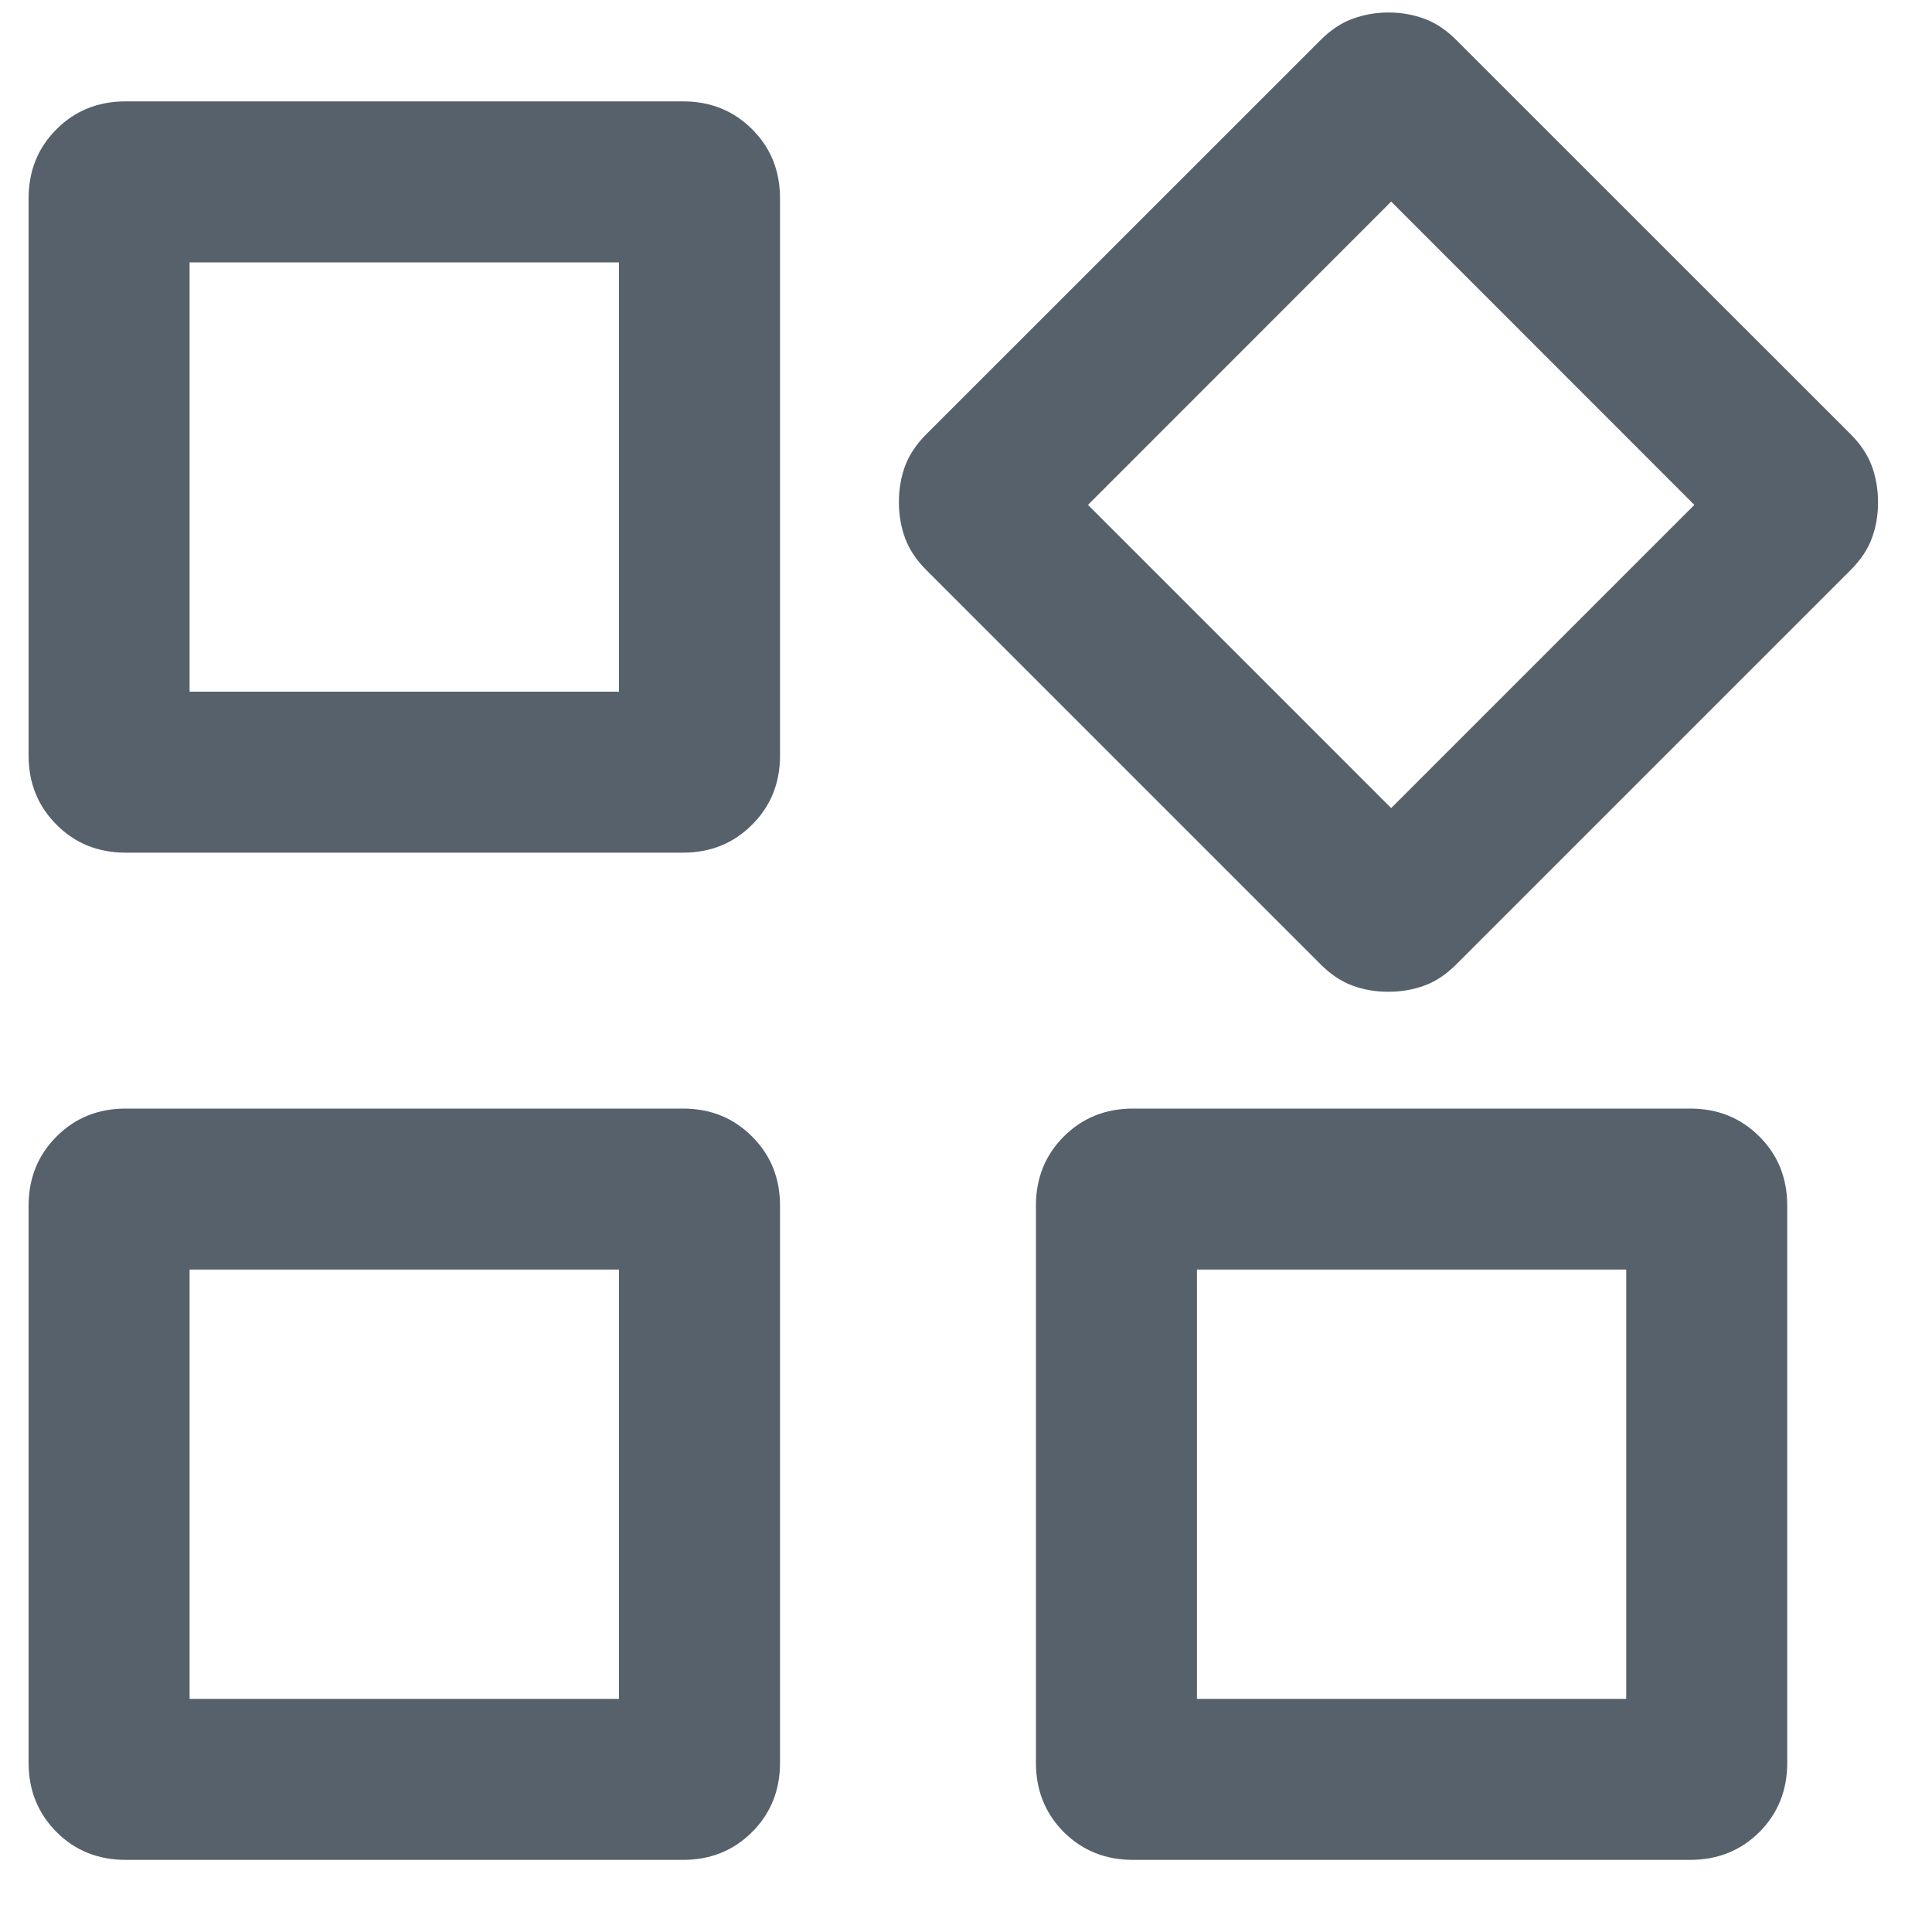 <svg width="15" height="15" viewBox="0 0 15 15" fill="none" xmlns="http://www.w3.org/2000/svg">
    <path
        d="M10.253 7.487L7.192 4.426C7.114 4.348 7.059 4.265 7.027 4.178C6.995 4.091 6.979 3.997 6.979 3.898C6.979 3.798 6.995 3.705 7.027 3.618C7.059 3.532 7.114 3.449 7.192 3.371L10.253 0.311C10.331 0.233 10.413 0.178 10.501 0.146C10.588 0.114 10.681 0.097 10.781 0.097C10.881 0.097 10.974 0.114 11.06 0.146C11.147 0.178 11.229 0.233 11.307 0.311L14.368 3.371C14.446 3.449 14.501 3.532 14.533 3.619C14.565 3.707 14.581 3.8 14.581 3.9C14.581 4 14.565 4.093 14.533 4.179C14.501 4.266 14.446 4.348 14.368 4.426L11.307 7.487C11.229 7.565 11.147 7.62 11.059 7.652C10.972 7.684 10.879 7.7 10.779 7.7C10.679 7.7 10.586 7.684 10.5 7.652C10.413 7.62 10.331 7.565 10.253 7.487ZM0.222 5.867V1.54C0.222 1.326 0.295 1.147 0.439 1.003C0.583 0.859 0.762 0.787 0.976 0.787H5.303C5.516 0.787 5.695 0.859 5.839 1.003C5.984 1.147 6.056 1.326 6.056 1.54V5.867C6.056 6.08 5.984 6.259 5.839 6.403C5.695 6.548 5.516 6.62 5.303 6.62H0.976C0.762 6.62 0.583 6.548 0.439 6.403C0.295 6.259 0.222 6.08 0.222 5.867ZM8.043 13.687V9.36C8.043 9.147 8.115 8.968 8.259 8.824C8.404 8.679 8.583 8.607 8.796 8.607H13.123C13.336 8.607 13.515 8.679 13.66 8.824C13.804 8.968 13.876 9.147 13.876 9.36V13.687C13.876 13.9 13.804 14.079 13.66 14.224C13.515 14.368 13.336 14.44 13.123 14.44H8.796C8.583 14.44 8.404 14.368 8.259 14.224C8.115 14.079 8.043 13.9 8.043 13.687ZM0.222 13.687V9.36C0.222 9.147 0.295 8.968 0.439 8.824C0.583 8.679 0.762 8.607 0.976 8.607H5.303C5.516 8.607 5.695 8.679 5.839 8.824C5.984 8.968 6.056 9.147 6.056 9.36V13.687C6.056 13.9 5.984 14.079 5.839 14.224C5.695 14.368 5.516 14.44 5.303 14.44H0.976C0.762 14.44 0.583 14.368 0.439 14.224C0.295 14.079 0.222 13.9 0.222 13.687ZM1.472 5.37H4.806V2.037H1.472V5.37ZM10.801 6.274L13.155 3.92L10.801 1.565L8.447 3.92L10.801 6.274ZM9.293 13.19H12.626V9.857H9.293V13.19ZM1.472 13.19H4.806V9.857H1.472V13.19Z"
        fill="#56616B" />
</svg>